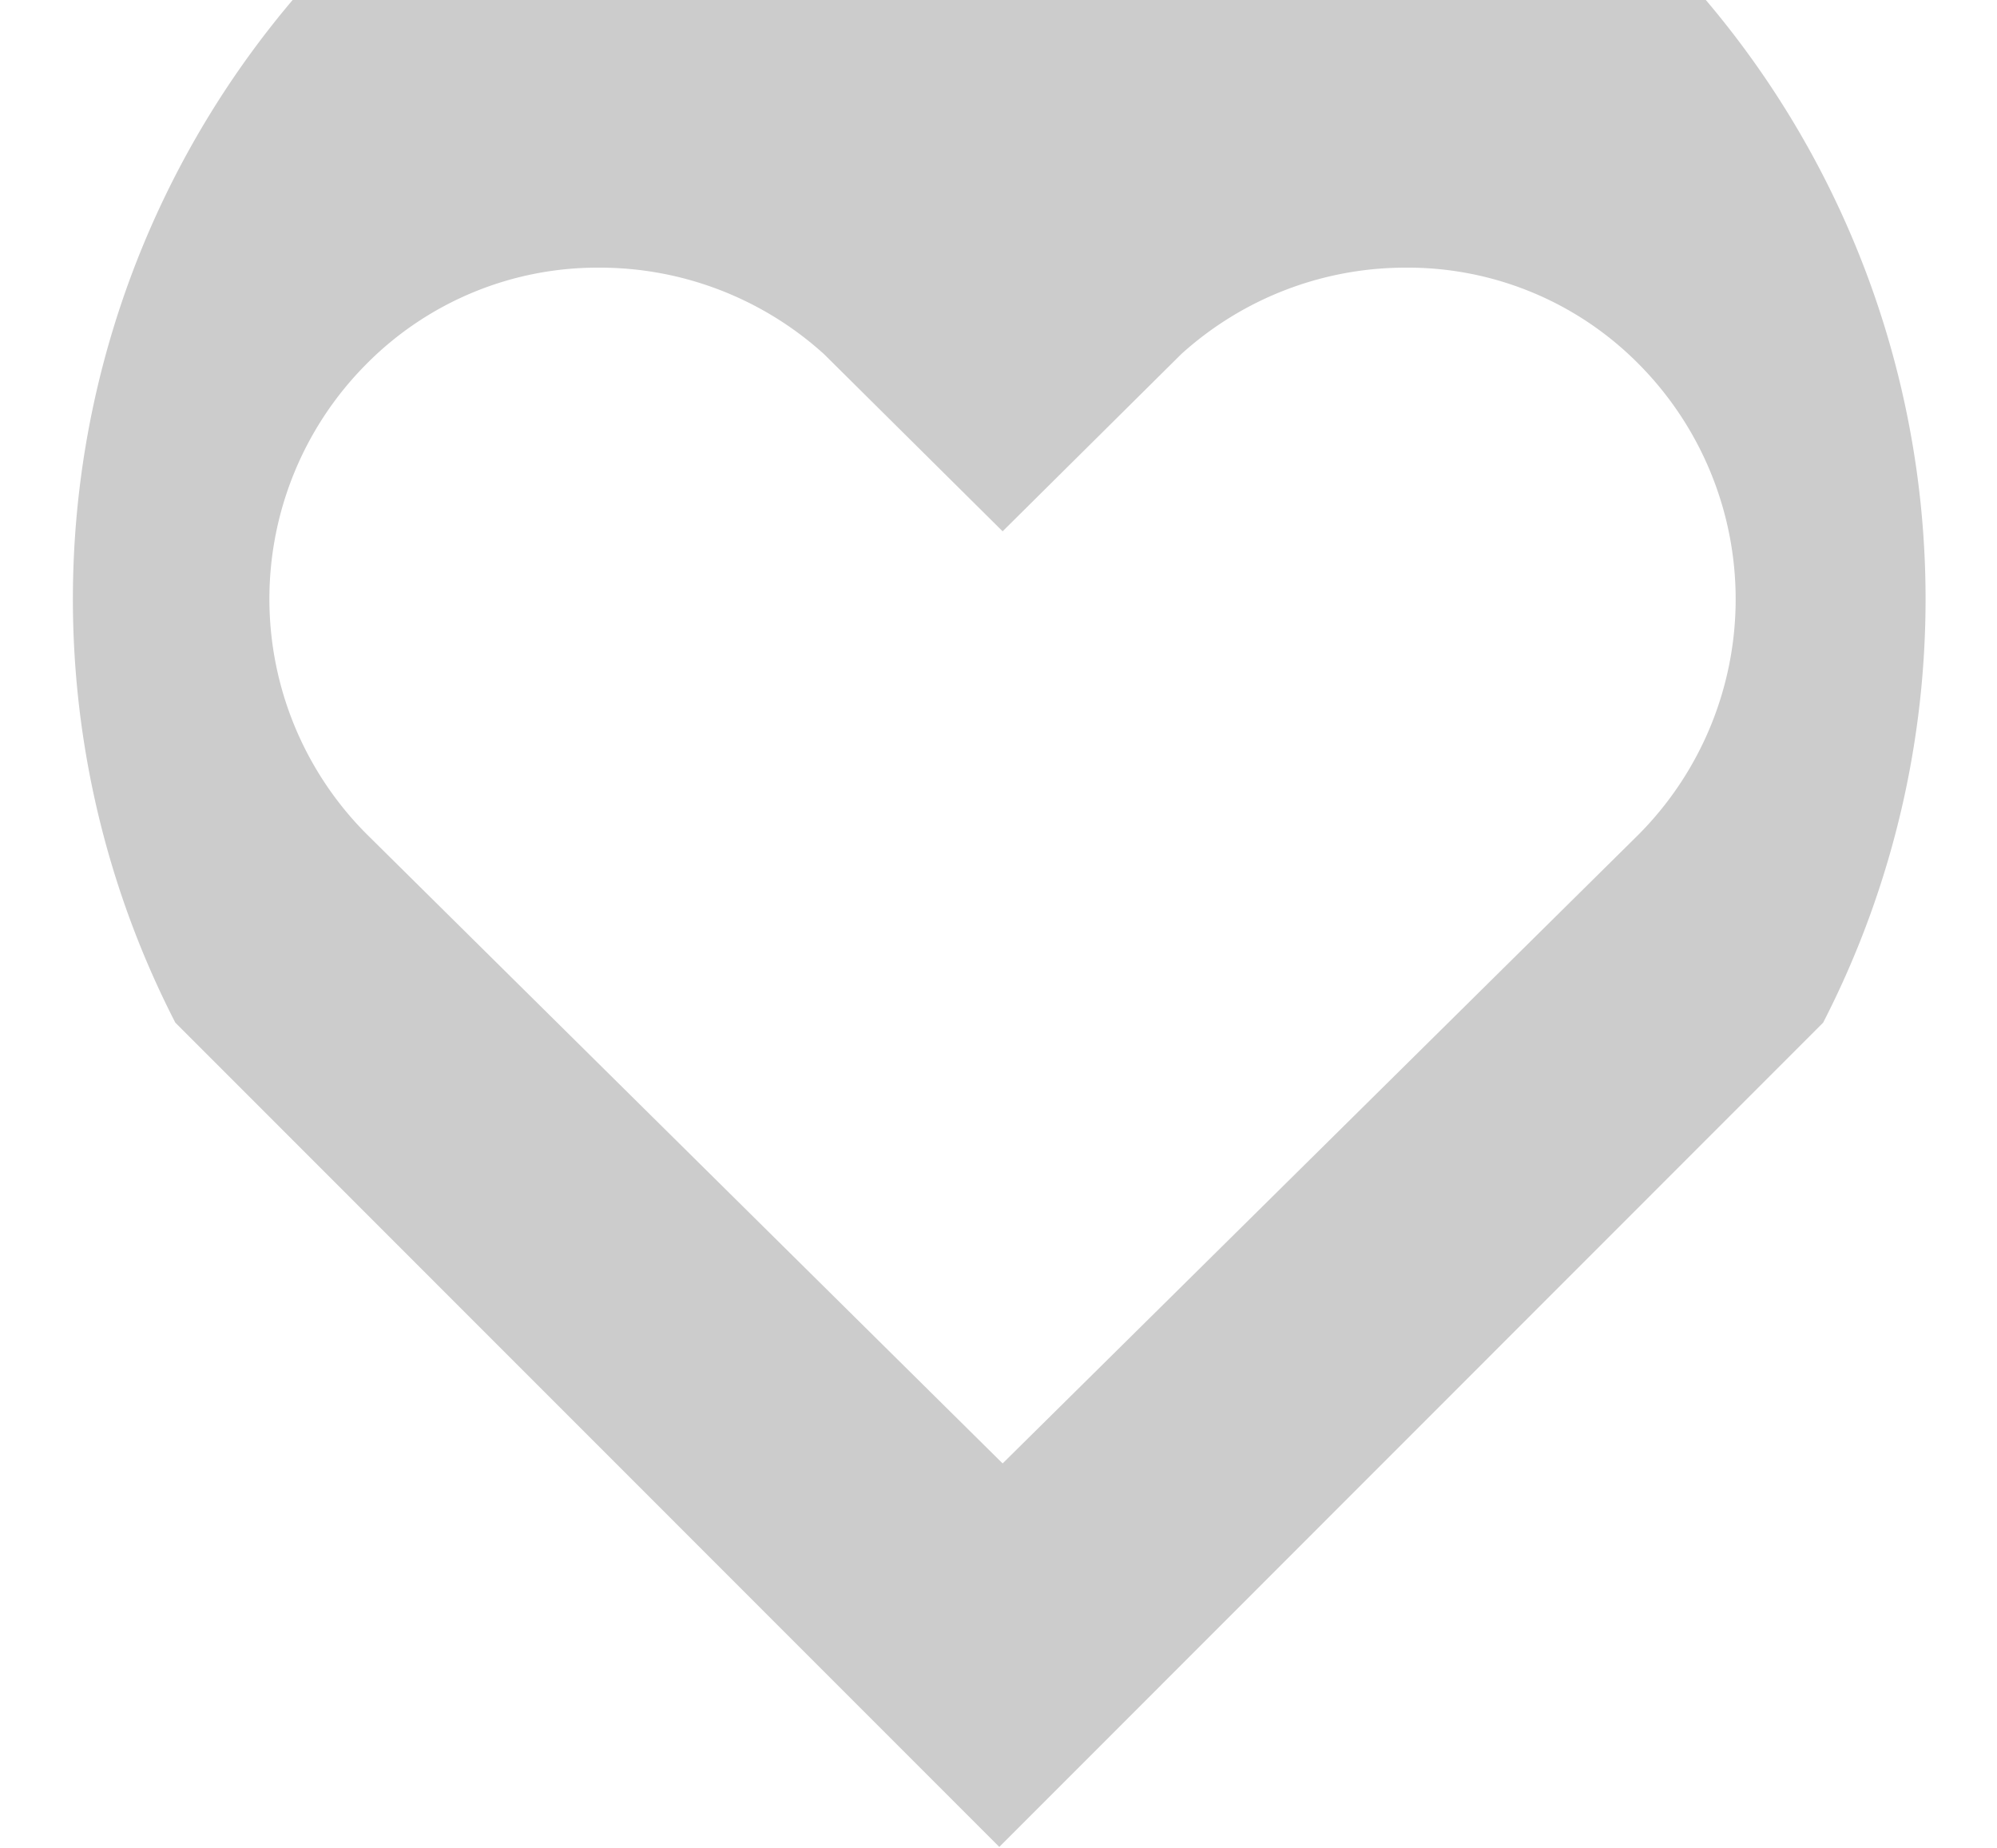 <svg xmlns="http://www.w3.org/2000/svg" width="15" height="13.88" viewBox="0 0 15 13.88">
<defs>
    <style>
      .cls-1 {
        fill: #ccc;
        fill-rule: evenodd;
      }
    </style>
  </defs>
  <path id="heart" class="cls-1" d="M946.663,1740.68l-6.188,6.19-6.189-6.19A6.958,6.958,0,1,1,946.663,1740.68Zm-1.389-4.95a2.438,2.438,0,0,0-1.747-.72,2.508,2.508,0,0,0-1.686.65l-1.341,1.33-1.341-1.33a2.508,2.508,0,0,0-1.686-.65,2.442,2.442,0,0,0-1.748.72,2.5,2.5,0,0,0-.006,3.53l4.781,4.73,4.774-4.72A2.506,2.506,0,0,0,945.274,1735.73Z" transform="translate(-932.969 -1733)"/>
</svg>
